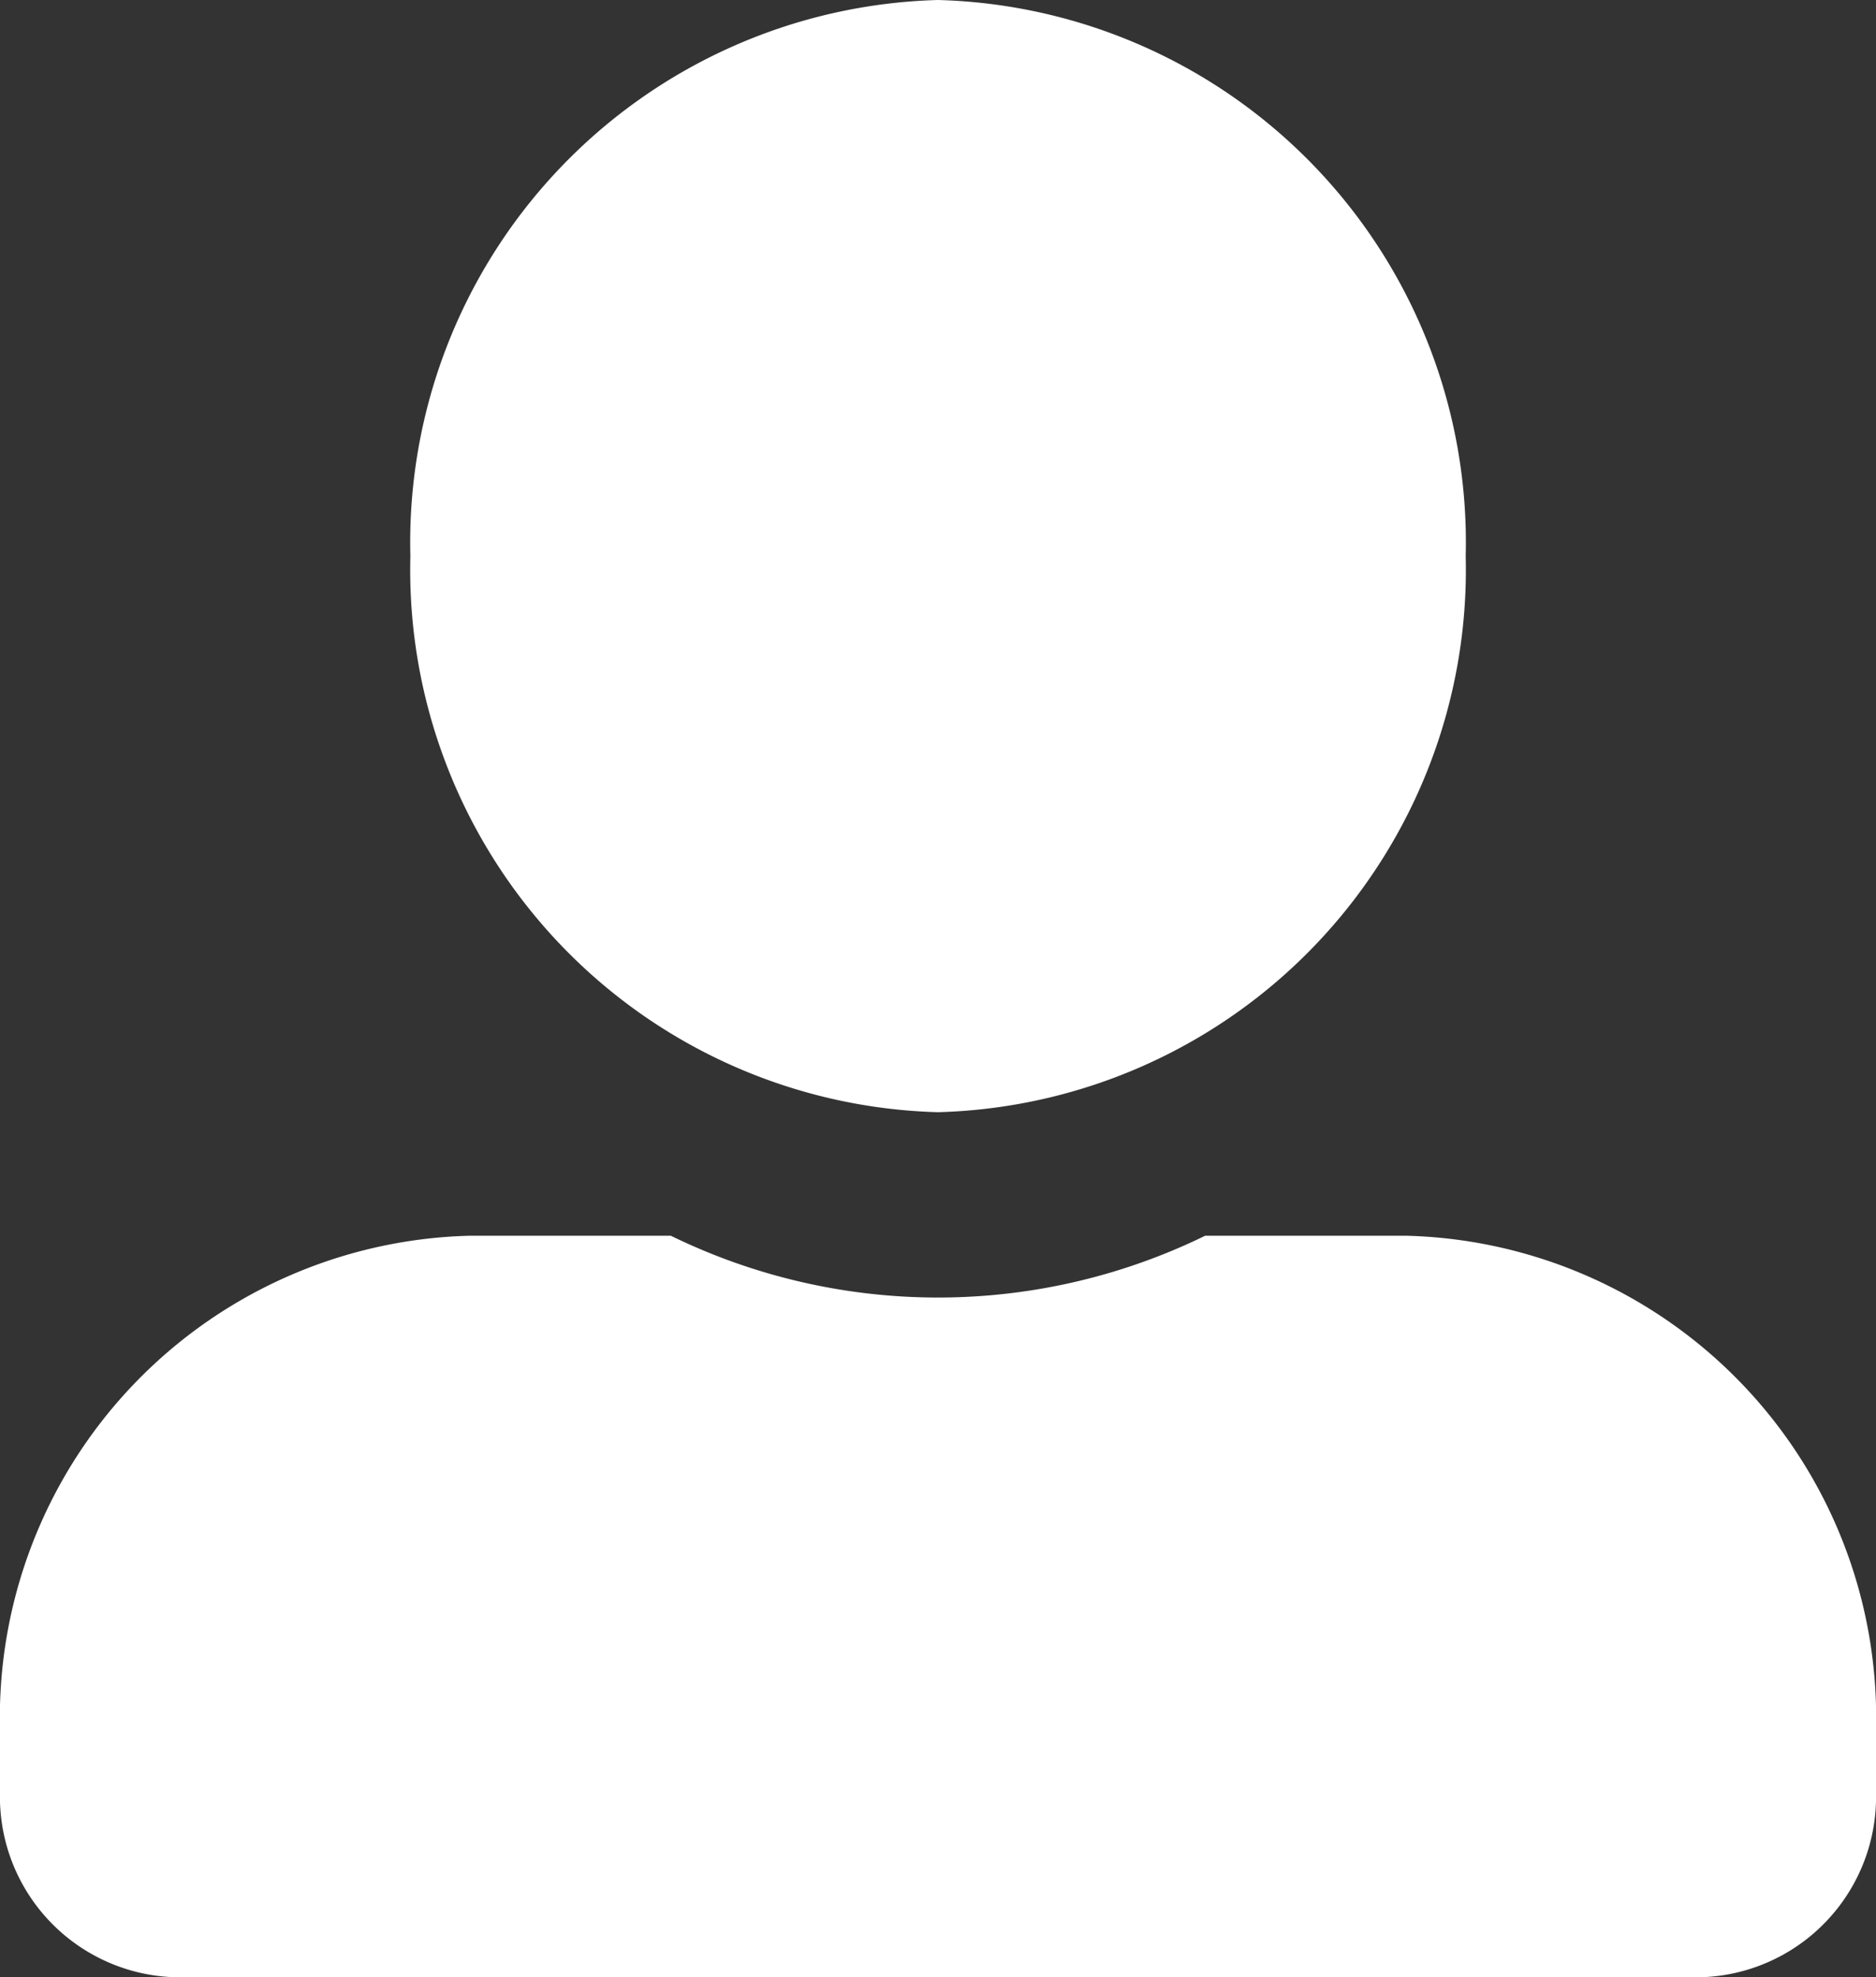 <svg xmlns="http://www.w3.org/2000/svg" width="24.951" height="26.291" viewBox="0 0 24.951 26.291">
  <rect x="0" y="0" width="24.951" height="26.291" fill="#333333" stroke="none"/>
  <path id="Icon_awesome-user-alt" data-name="Icon awesome-user-alt" d="M12.476,14.789a7.215,7.215,0,0,0,7.018-7.394A7.215,7.215,0,0,0,12.476,0,7.215,7.215,0,0,0,5.458,7.394,7.215,7.215,0,0,0,12.476,14.789Zm6.238,1.643H16.028a8.092,8.092,0,0,1-7.105,0H6.238A6.411,6.411,0,0,0,0,23.005v.822a2.4,2.4,0,0,0,2.339,2.465H22.612a2.4,2.4,0,0,0,2.339-2.465v-.822A6.411,6.411,0,0,0,18.713,16.432Z" fill="#fff"/>
</svg>
